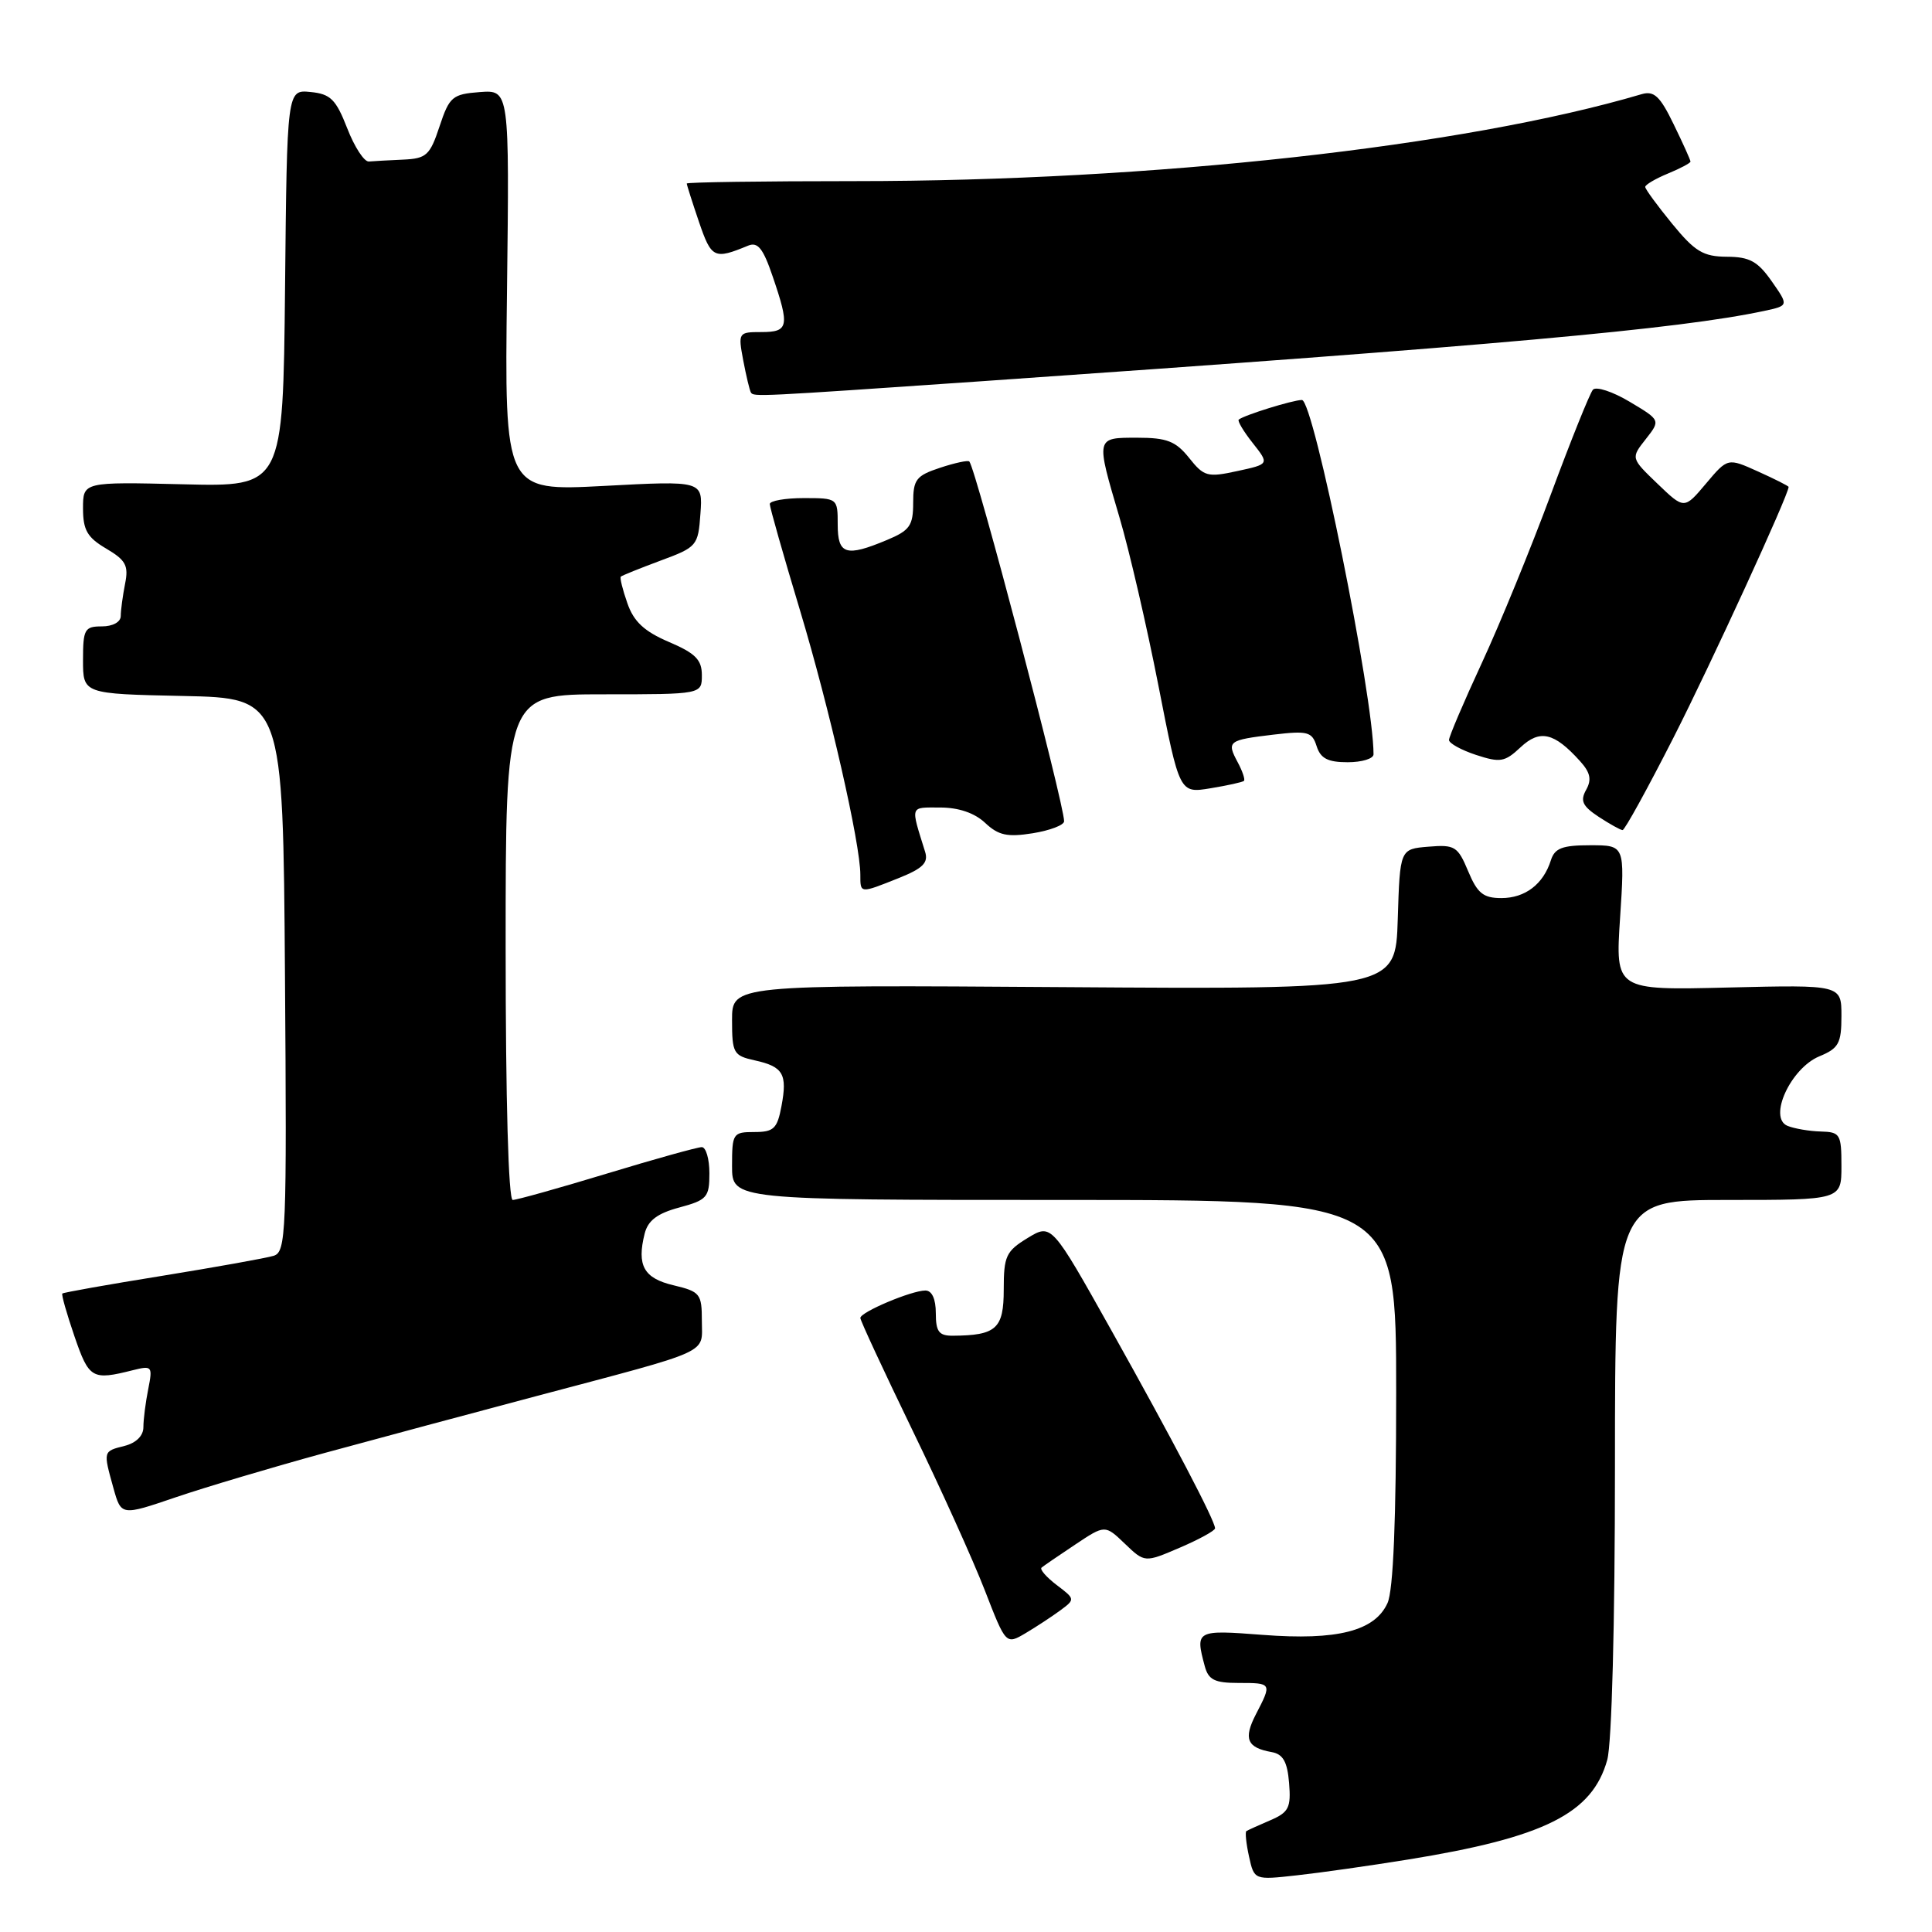 <?xml version="1.0" encoding="UTF-8" standalone="no"?>
<!DOCTYPE svg PUBLIC "-//W3C//DTD SVG 1.1//EN" "http://www.w3.org/Graphics/SVG/1.1/DTD/svg11.dtd" >
<svg xmlns="http://www.w3.org/2000/svg" xmlns:xlink="http://www.w3.org/1999/xlink" version="1.1" viewBox="0 0 256 256">
 <g >
 <path fill="currentColor"
d=" M 186.50 246.41 C 204.65 243.48 210.99 240.31 212.97 233.19 C 213.57 230.99 213.99 215.21 213.99 194.25 C 214.00 159.00 214.00 159.00 229.00 159.00 C 244.00 159.00 244.00 159.00 244.00 154.50 C 244.00 150.27 243.83 150.00 241.25 149.93 C 239.74 149.89 237.76 149.55 236.85 149.18 C 234.26 148.11 237.27 141.55 241.07 139.97 C 243.64 138.91 244.00 138.25 244.00 134.62 C 244.00 130.49 244.00 130.49 229.02 130.85 C 214.04 131.22 214.04 131.22 214.67 121.61 C 215.30 112.00 215.30 112.00 210.72 112.00 C 207.02 112.00 206.01 112.38 205.50 113.99 C 204.50 117.16 202.09 119.00 198.94 119.00 C 196.55 119.00 195.76 118.37 194.54 115.44 C 193.16 112.14 192.77 111.90 189.28 112.19 C 185.50 112.50 185.50 112.50 185.21 121.80 C 184.92 131.10 184.92 131.10 140.96 130.80 C 97.00 130.50 97.00 130.50 97.00 135.17 C 97.00 139.54 97.19 139.88 99.99 140.50 C 103.78 141.33 104.35 142.31 103.55 146.56 C 102.99 149.56 102.53 150.00 99.95 150.00 C 97.12 150.00 97.00 150.18 97.00 154.50 C 97.00 159.00 97.00 159.00 141.00 159.00 C 185.00 159.00 185.00 159.00 185.00 184.45 C 185.00 201.47 184.62 210.74 183.85 212.42 C 182.17 216.12 177.20 217.39 167.33 216.63 C 158.49 215.95 158.36 216.02 159.63 220.75 C 160.12 222.59 160.93 223.00 164.12 223.00 C 168.54 223.00 168.56 223.02 166.41 227.16 C 164.74 230.40 165.23 231.58 168.50 232.16 C 170.01 232.43 170.58 233.44 170.81 236.25 C 171.08 239.53 170.77 240.14 168.31 241.20 C 166.76 241.86 165.34 242.51 165.15 242.63 C 164.97 242.76 165.12 244.27 165.50 245.99 C 166.19 249.12 166.19 249.12 171.84 248.49 C 174.95 248.15 181.55 247.21 186.50 246.41 Z  M 140.50 213.38 C 142.48 211.92 142.47 211.88 140.01 210.02 C 138.65 208.98 137.75 207.95 138.01 207.72 C 138.28 207.49 140.28 206.12 142.46 204.67 C 146.42 202.03 146.42 202.03 149.05 204.55 C 151.68 207.07 151.68 207.07 156.34 205.07 C 158.90 203.97 161.00 202.82 161.00 202.51 C 161.00 201.51 155.42 190.85 147.28 176.31 C 139.33 162.12 139.33 162.12 136.17 164.04 C 133.30 165.79 133.00 166.44 133.00 170.87 C 133.00 176.06 132.02 176.95 126.25 176.99 C 124.41 177.00 124.00 176.45 124.00 174.00 C 124.00 172.12 123.49 171.00 122.62 171.00 C 120.78 171.00 114.00 173.86 114.00 174.64 C 114.00 174.98 117.08 181.61 120.84 189.38 C 124.61 197.14 128.95 206.75 130.49 210.72 C 133.29 217.94 133.29 217.94 135.90 216.40 C 137.33 215.55 139.40 214.19 140.50 213.38 Z  M 43.00 192.53 C 49.88 190.66 62.47 187.27 71.00 185.01 C 94.62 178.74 93.00 179.48 93.00 175.02 C 93.00 171.43 92.77 171.15 89.26 170.31 C 85.30 169.38 84.36 167.69 85.42 163.46 C 85.86 161.72 87.10 160.78 90.01 160.00 C 93.69 159.01 94.00 158.65 94.00 155.46 C 94.00 153.56 93.54 152.00 92.99 152.00 C 92.43 152.00 86.78 153.57 80.43 155.50 C 74.08 157.43 68.46 159.00 67.94 159.00 C 67.37 159.00 67.00 145.79 67.00 125.50 C 67.00 92.00 67.00 92.00 80.00 92.00 C 93.00 92.00 93.00 92.00 93.00 89.46 C 93.00 87.42 92.15 86.56 88.63 85.06 C 85.36 83.66 83.97 82.36 83.13 79.93 C 82.50 78.14 82.11 76.56 82.26 76.41 C 82.41 76.26 84.77 75.31 87.51 74.29 C 92.36 72.50 92.51 72.32 92.81 68.07 C 93.13 63.69 93.13 63.69 79.99 64.39 C 66.85 65.08 66.85 65.08 67.18 38.49 C 67.50 11.91 67.50 11.91 63.58 12.20 C 59.94 12.48 59.55 12.81 58.24 16.75 C 56.97 20.59 56.50 21.01 53.42 21.15 C 51.54 21.23 49.50 21.35 48.88 21.40 C 48.26 21.46 46.97 19.48 46.01 17.00 C 44.51 13.16 43.80 12.45 41.14 12.19 C 38.03 11.88 38.03 11.88 37.77 38.19 C 37.50 64.50 37.50 64.50 24.25 64.17 C 11.00 63.85 11.00 63.85 11.00 67.37 C 11.00 70.24 11.57 71.22 14.07 72.69 C 16.68 74.23 17.06 74.94 16.57 77.37 C 16.26 78.96 16.00 80.87 16.00 81.62 C 16.00 82.42 14.95 83.00 13.50 83.00 C 11.21 83.00 11.00 83.37 11.00 87.47 C 11.00 91.94 11.00 91.94 24.25 92.22 C 37.50 92.50 37.50 92.50 37.76 129.18 C 38.01 163.47 37.91 165.89 36.26 166.40 C 35.29 166.70 28.65 167.89 21.51 169.05 C 14.36 170.20 8.40 171.26 8.26 171.40 C 8.12 171.55 8.85 174.10 9.87 177.08 C 11.80 182.69 12.20 182.92 17.60 181.56 C 20.16 180.92 20.24 181.03 19.64 184.07 C 19.29 185.82 19.00 188.09 19.00 189.11 C 19.00 190.25 18.04 191.20 16.50 191.59 C 13.65 192.31 13.66 192.25 15.03 197.18 C 16.06 200.86 16.06 200.86 23.28 198.40 C 27.25 197.05 36.12 194.41 43.00 192.53 Z  M 119.06 116.36 C 122.29 115.07 123.04 114.32 122.58 112.86 C 120.64 106.63 120.51 107.00 124.57 107.00 C 127.02 107.00 129.14 107.72 130.54 109.04 C 132.30 110.69 133.47 110.95 136.85 110.41 C 139.13 110.04 141.00 109.33 141.00 108.82 C 141.00 106.49 129.32 62.13 128.44 61.15 C 128.27 60.96 126.53 61.33 124.57 61.98 C 121.39 63.03 121.00 63.53 121.00 66.63 C 121.00 69.65 120.55 70.29 117.53 71.55 C 112.09 73.83 111.00 73.49 111.00 69.50 C 111.00 66.02 110.98 66.00 106.50 66.00 C 104.03 66.00 102.00 66.36 102.00 66.79 C 102.00 67.22 103.80 73.56 106.00 80.86 C 109.92 93.90 114.00 111.77 114.00 115.91 C 114.00 118.42 113.92 118.41 119.06 116.36 Z  M 221.74 97.75 C 226.69 88.02 237.00 65.57 237.00 64.52 C 237.00 64.40 235.18 63.48 232.96 62.48 C 228.93 60.66 228.93 60.66 226.05 64.08 C 223.17 67.50 223.17 67.50 219.63 64.10 C 216.09 60.70 216.09 60.70 218.07 58.19 C 220.04 55.68 220.04 55.68 215.93 53.23 C 213.67 51.88 211.48 51.17 211.07 51.64 C 210.66 52.11 208.15 58.35 205.50 65.50 C 202.85 72.65 198.73 82.72 196.34 87.87 C 193.95 93.03 192.00 97.61 192.00 98.05 C 192.00 98.49 193.61 99.38 195.58 100.03 C 198.79 101.08 199.39 100.98 201.48 99.02 C 204.04 96.62 205.93 97.05 209.35 100.84 C 210.73 102.36 210.93 103.30 210.17 104.66 C 209.36 106.11 209.68 106.81 211.83 108.23 C 213.30 109.19 214.73 109.99 215.00 109.99 C 215.28 110.00 218.31 104.49 221.74 97.75 Z  M 164.83 103.47 C 165.01 103.31 164.64 102.19 164.00 101.00 C 162.51 98.22 162.73 98.06 168.76 97.34 C 173.28 96.81 173.85 96.96 174.46 98.87 C 174.98 100.50 175.94 101.00 178.57 101.00 C 180.46 101.00 182.00 100.53 182.00 99.95 C 182.00 92.27 174.06 53.00 172.51 53.00 C 171.32 53.00 164.85 55.01 164.14 55.60 C 163.94 55.76 164.77 57.16 165.99 58.70 C 168.20 61.50 168.20 61.50 163.94 62.42 C 160.00 63.28 159.53 63.15 157.56 60.67 C 155.79 58.46 154.62 58.00 150.71 58.00 C 145.15 58.00 145.18 57.87 148.34 68.57 C 149.63 72.93 151.95 82.94 153.49 90.81 C 156.29 105.13 156.29 105.13 160.40 104.45 C 162.65 104.08 164.65 103.64 164.83 103.47 Z  M 130.00 50.52 C 198.23 45.79 222.38 43.62 233.76 41.20 C 237.02 40.50 237.02 40.50 234.76 37.27 C 232.91 34.63 231.83 34.03 228.82 34.02 C 225.69 34.00 224.59 33.34 221.57 29.65 C 219.61 27.25 218.00 25.06 218.00 24.77 C 218.00 24.48 219.35 23.68 221.00 23.00 C 222.65 22.32 224.00 21.60 224.00 21.41 C 224.00 21.21 223.00 18.99 221.77 16.47 C 219.96 12.73 219.17 12.00 217.52 12.48 C 194.06 19.42 152.62 24.00 113.30 24.00 C 101.04 24.00 91.00 24.14 91.00 24.32 C 91.00 24.50 91.73 26.79 92.62 29.41 C 94.27 34.24 94.63 34.41 99.13 32.55 C 100.41 32.02 101.12 32.91 102.38 36.62 C 104.65 43.26 104.50 44.00 100.89 44.00 C 97.84 44.00 97.79 44.07 98.48 47.74 C 98.87 49.80 99.33 51.72 99.50 52.01 C 99.87 52.59 100.25 52.57 130.00 50.52 Z "/>
</g>
</svg>